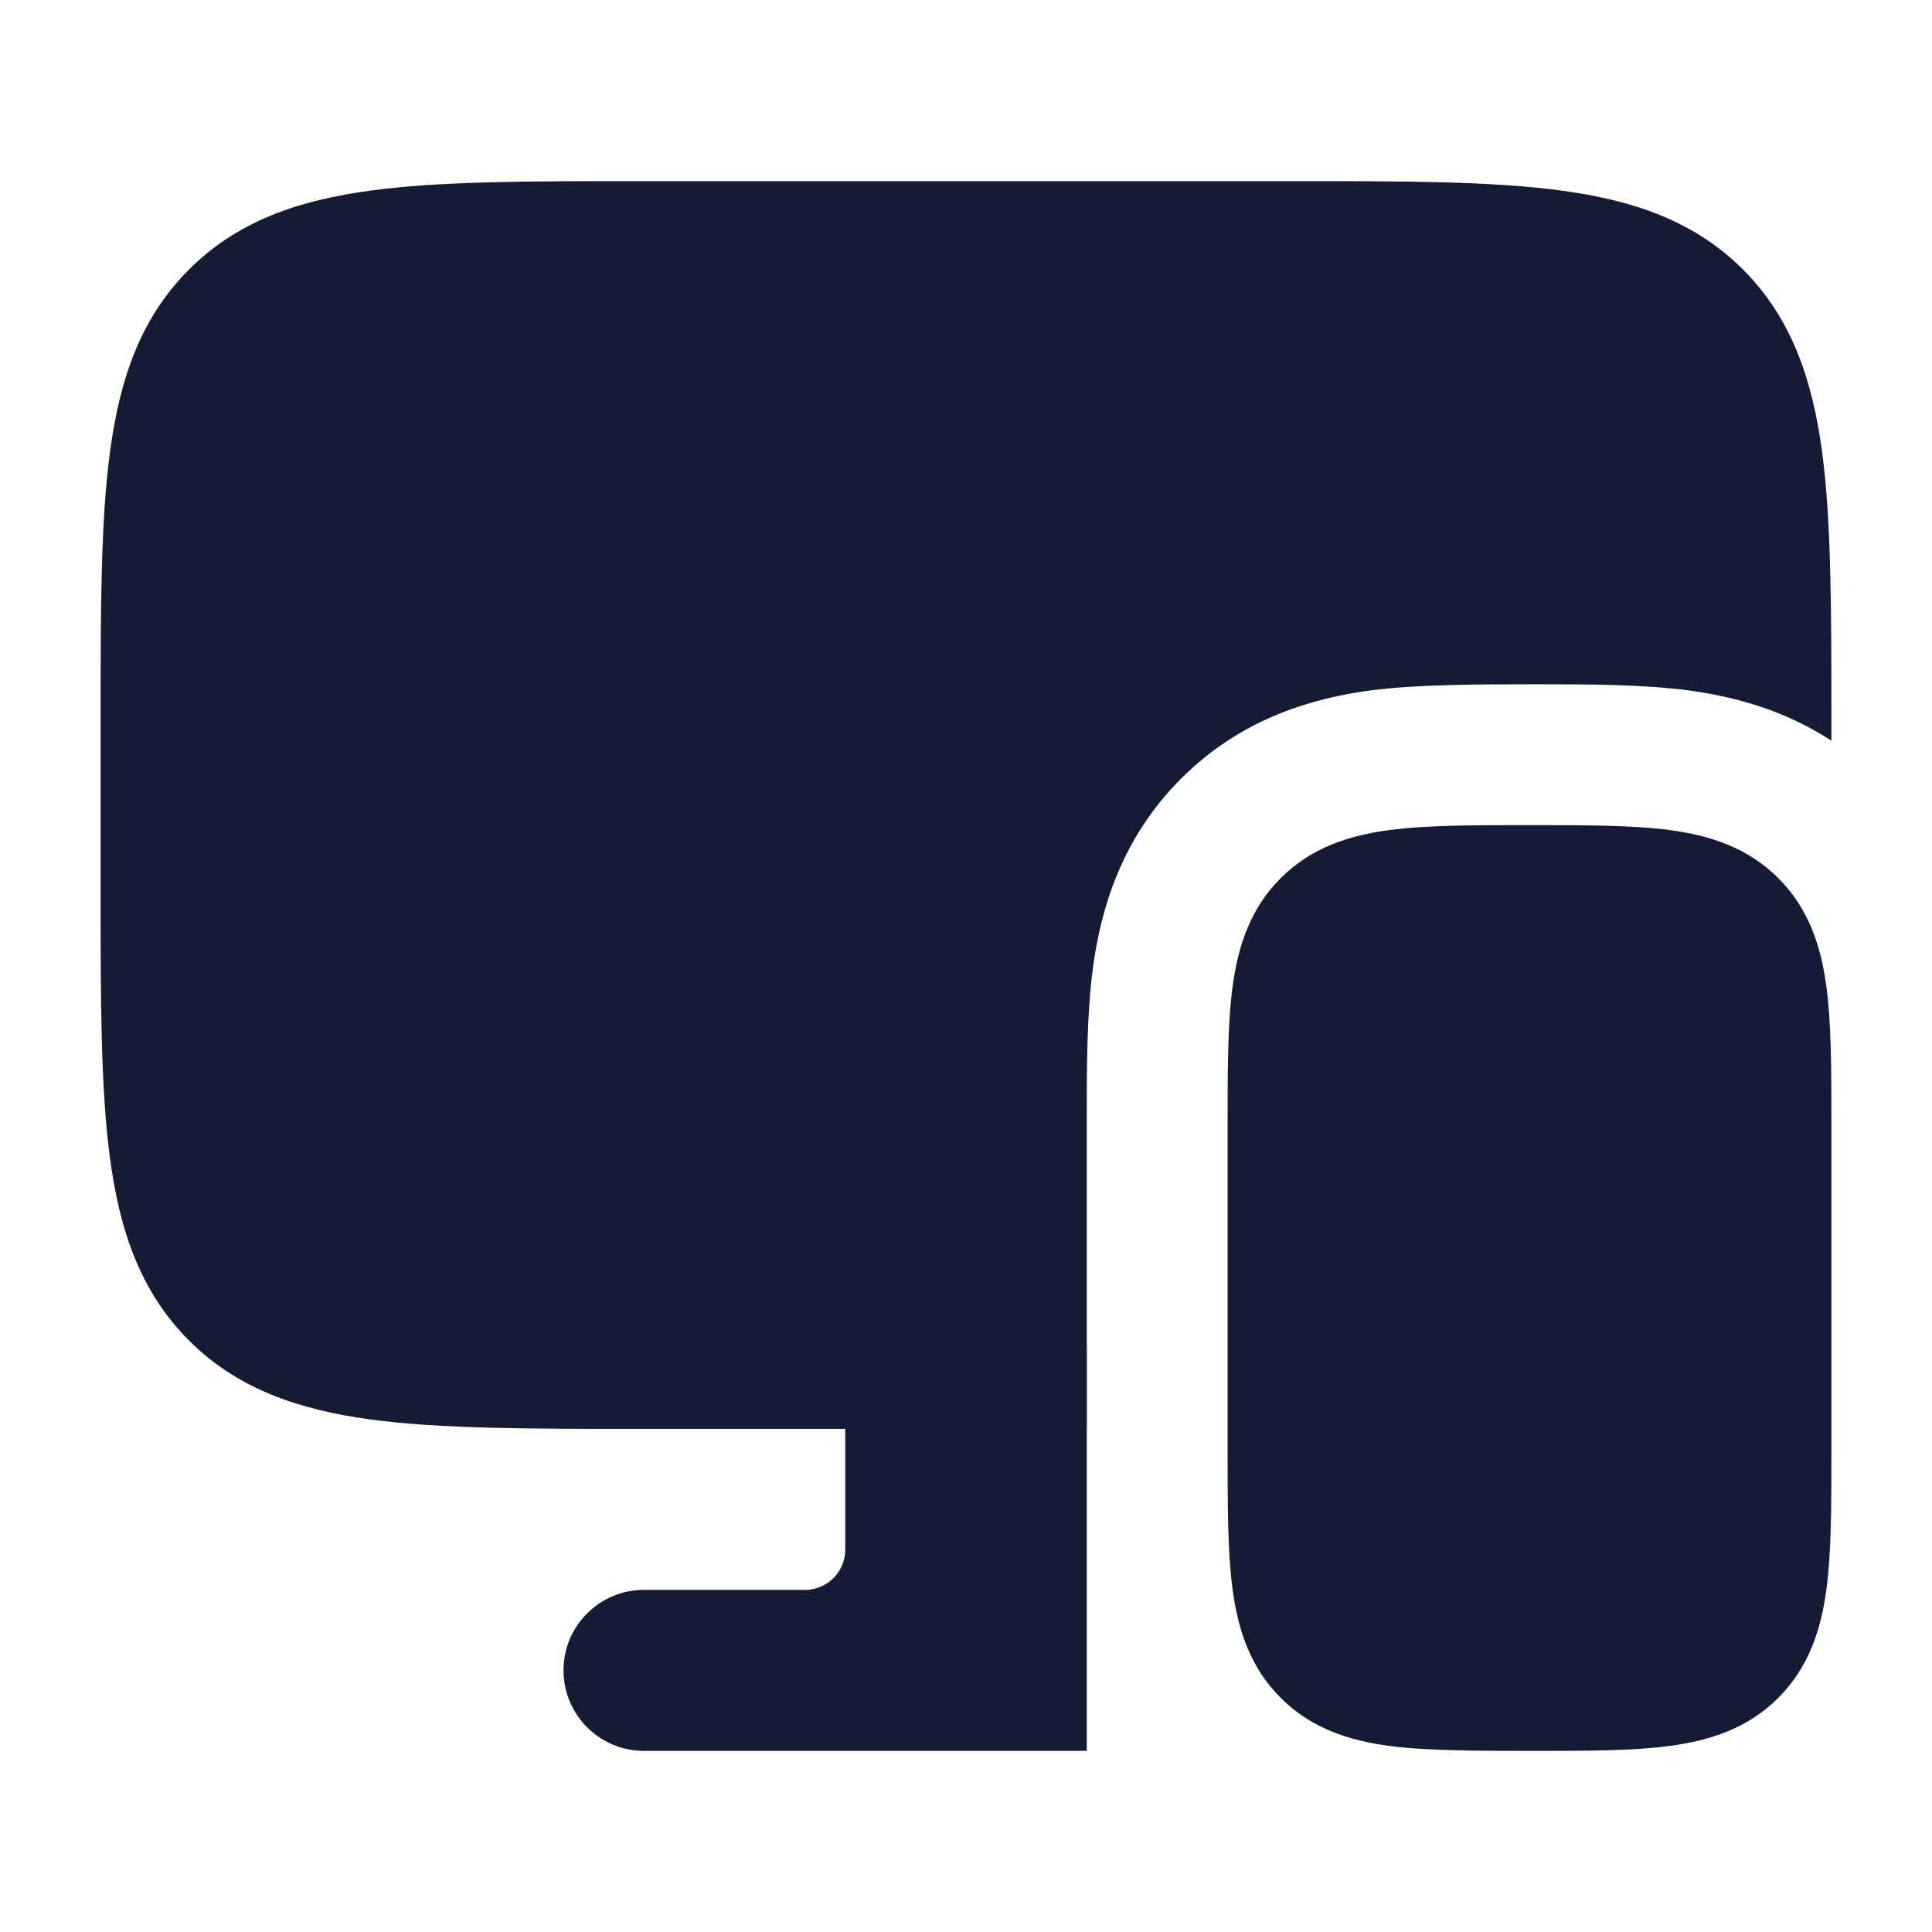 <svg width="24" height="24" viewBox="0 0 24 24" fill="none" xmlns="http://www.w3.org/2000/svg">
<path d="M19 10.25C19.665 10.25 20.287 10.25 20.746 10.312C21.238 10.378 21.709 10.527 22.091 10.909C22.473 11.291 22.622 11.762 22.688 12.254C22.75 12.713 22.75 13.286 22.75 13.951V18.049C22.75 18.714 22.75 19.287 22.688 19.746C22.622 20.238 22.473 20.709 22.091 21.091C21.709 21.473 21.238 21.622 20.746 21.688C20.287 21.75 19.714 21.75 19.049 21.75H19.049C18.384 21.75 17.713 21.75 17.254 21.688C16.762 21.622 16.291 21.473 15.909 21.091C15.527 20.709 15.378 20.238 15.312 19.746C15.25 19.287 15.25 18.714 15.25 18.049V18.049V13.951V13.951C15.25 13.286 15.25 12.713 15.312 12.254C15.378 11.762 15.527 11.291 15.909 10.909C16.291 10.527 16.762 10.378 17.254 10.312C17.713 10.25 18.335 10.25 19 10.25Z" fill="#141B34"/>
<path d="M10.5 16.75C10.5 16.198 10.948 15.75 11.5 15.75H12.5C13.052 15.75 13.5 16.198 13.5 16.75V21.75H8C7.448 21.75 7 21.302 7 20.75C7 20.198 7.448 19.75 8 19.75H10C10.276 19.75 10.5 19.526 10.5 19.25V16.75Z" fill="#141B34"/>
<path d="M19.392 2.367C18.525 2.25 17.422 2.25 16.055 2.25H7.945C6.578 2.25 5.475 2.25 4.608 2.367C3.708 2.488 2.95 2.746 2.348 3.348C1.746 3.95 1.488 4.708 1.367 5.608C1.25 6.475 1.25 7.578 1.25 8.945V11.055C1.25 12.422 1.25 13.525 1.367 14.392C1.488 15.292 1.746 16.05 2.348 16.652C2.95 17.254 3.708 17.512 4.608 17.634C5.475 17.75 6.578 17.75 7.945 17.75H13.5L13.5 13.877C13.5 13.273 13.5 12.598 13.577 12.021C13.669 11.336 13.909 10.434 14.672 9.672C15.434 8.909 16.337 8.669 17.021 8.577C17.598 8.5 18.472 8.5 19.076 8.5C19.68 8.5 20.402 8.5 20.979 8.577C21.496 8.647 22.138 8.801 22.75 9.201V8.945C22.75 7.578 22.75 6.475 22.634 5.608C22.512 4.708 22.254 3.95 21.652 3.348C21.05 2.746 20.292 2.488 19.392 2.367Z" fill="#141B34"/>
</svg>
